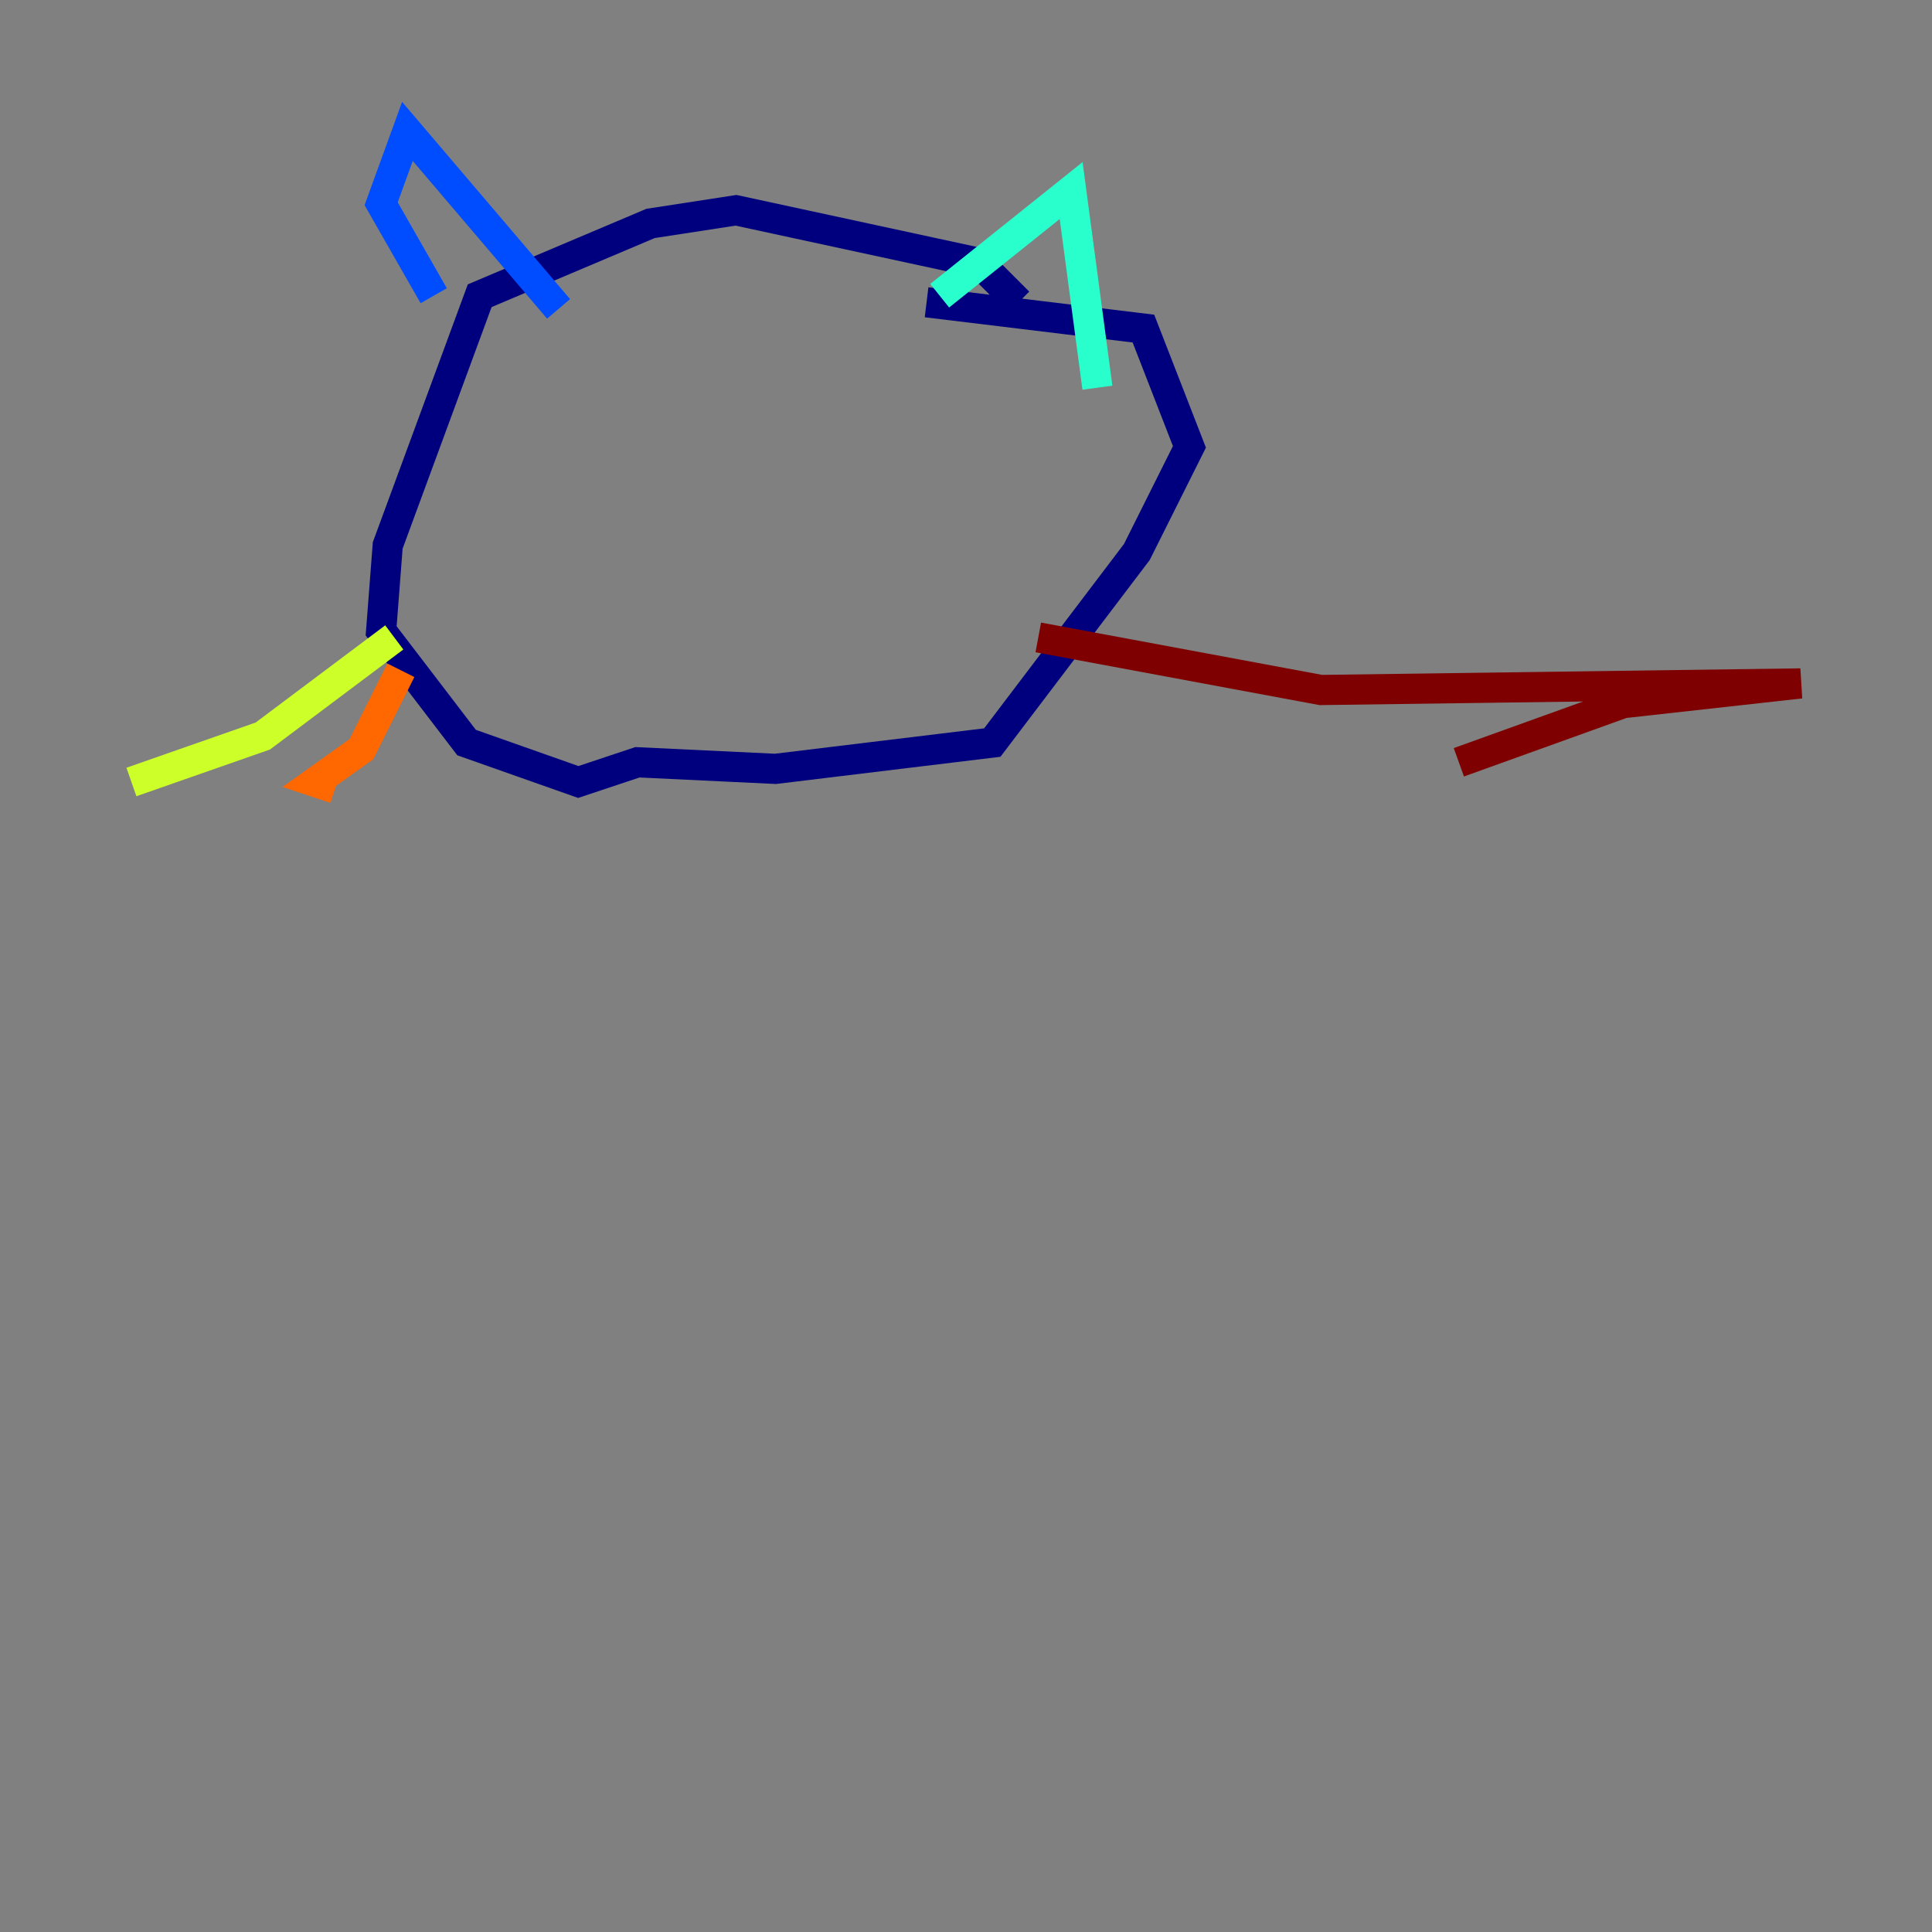 <?xml version="1.0" encoding="utf-8" ?>
<svg baseProfile="tiny" height="128" version="1.2" viewBox="0,0,128,128" width="128" xmlns="http://www.w3.org/2000/svg" xmlns:ev="http://www.w3.org/2001/xml-events" xmlns:xlink="http://www.w3.org/1999/xlink"><rect x="0" y="0" width="128" height="128" fill="#808080" stroke="none"/><defs /><polyline fill="none" points="67.483,20.027 64.871,17.415 48.762,13.932 43.102,14.803 31.782,19.592 25.687,36.136 25.252,41.796 30.912,49.197 38.313,51.809 42.231,50.503 51.374,50.939 65.742,49.197 75.32,36.571 78.803,29.605 75.755,21.769 61.388,20.027" stroke="#00007f" stroke-width="2" /><polyline fill="none" points="37.007,20.463 26.993,8.707 25.252,13.497 28.735,19.592" stroke="#004cff" stroke-width="2" /><polyline fill="none" points="62.258,19.592 70.966,12.626 72.707,25.687" stroke="#29ffcd" stroke-width="2" /><polyline fill="none" points="26.122,42.231 17.415,48.762 8.707,51.809" stroke="#cdff29" stroke-width="2" /><polyline fill="none" points="26.558,44.408 23.946,49.633 20.898,51.809 22.204,52.245" stroke="#ff6700" stroke-width="2" /><polyline fill="none" points="68.789,42.231 87.51,45.714 119.293,45.279 107.537,46.585 96.653,50.503" stroke="#7f0000" stroke-width="2" /></svg>